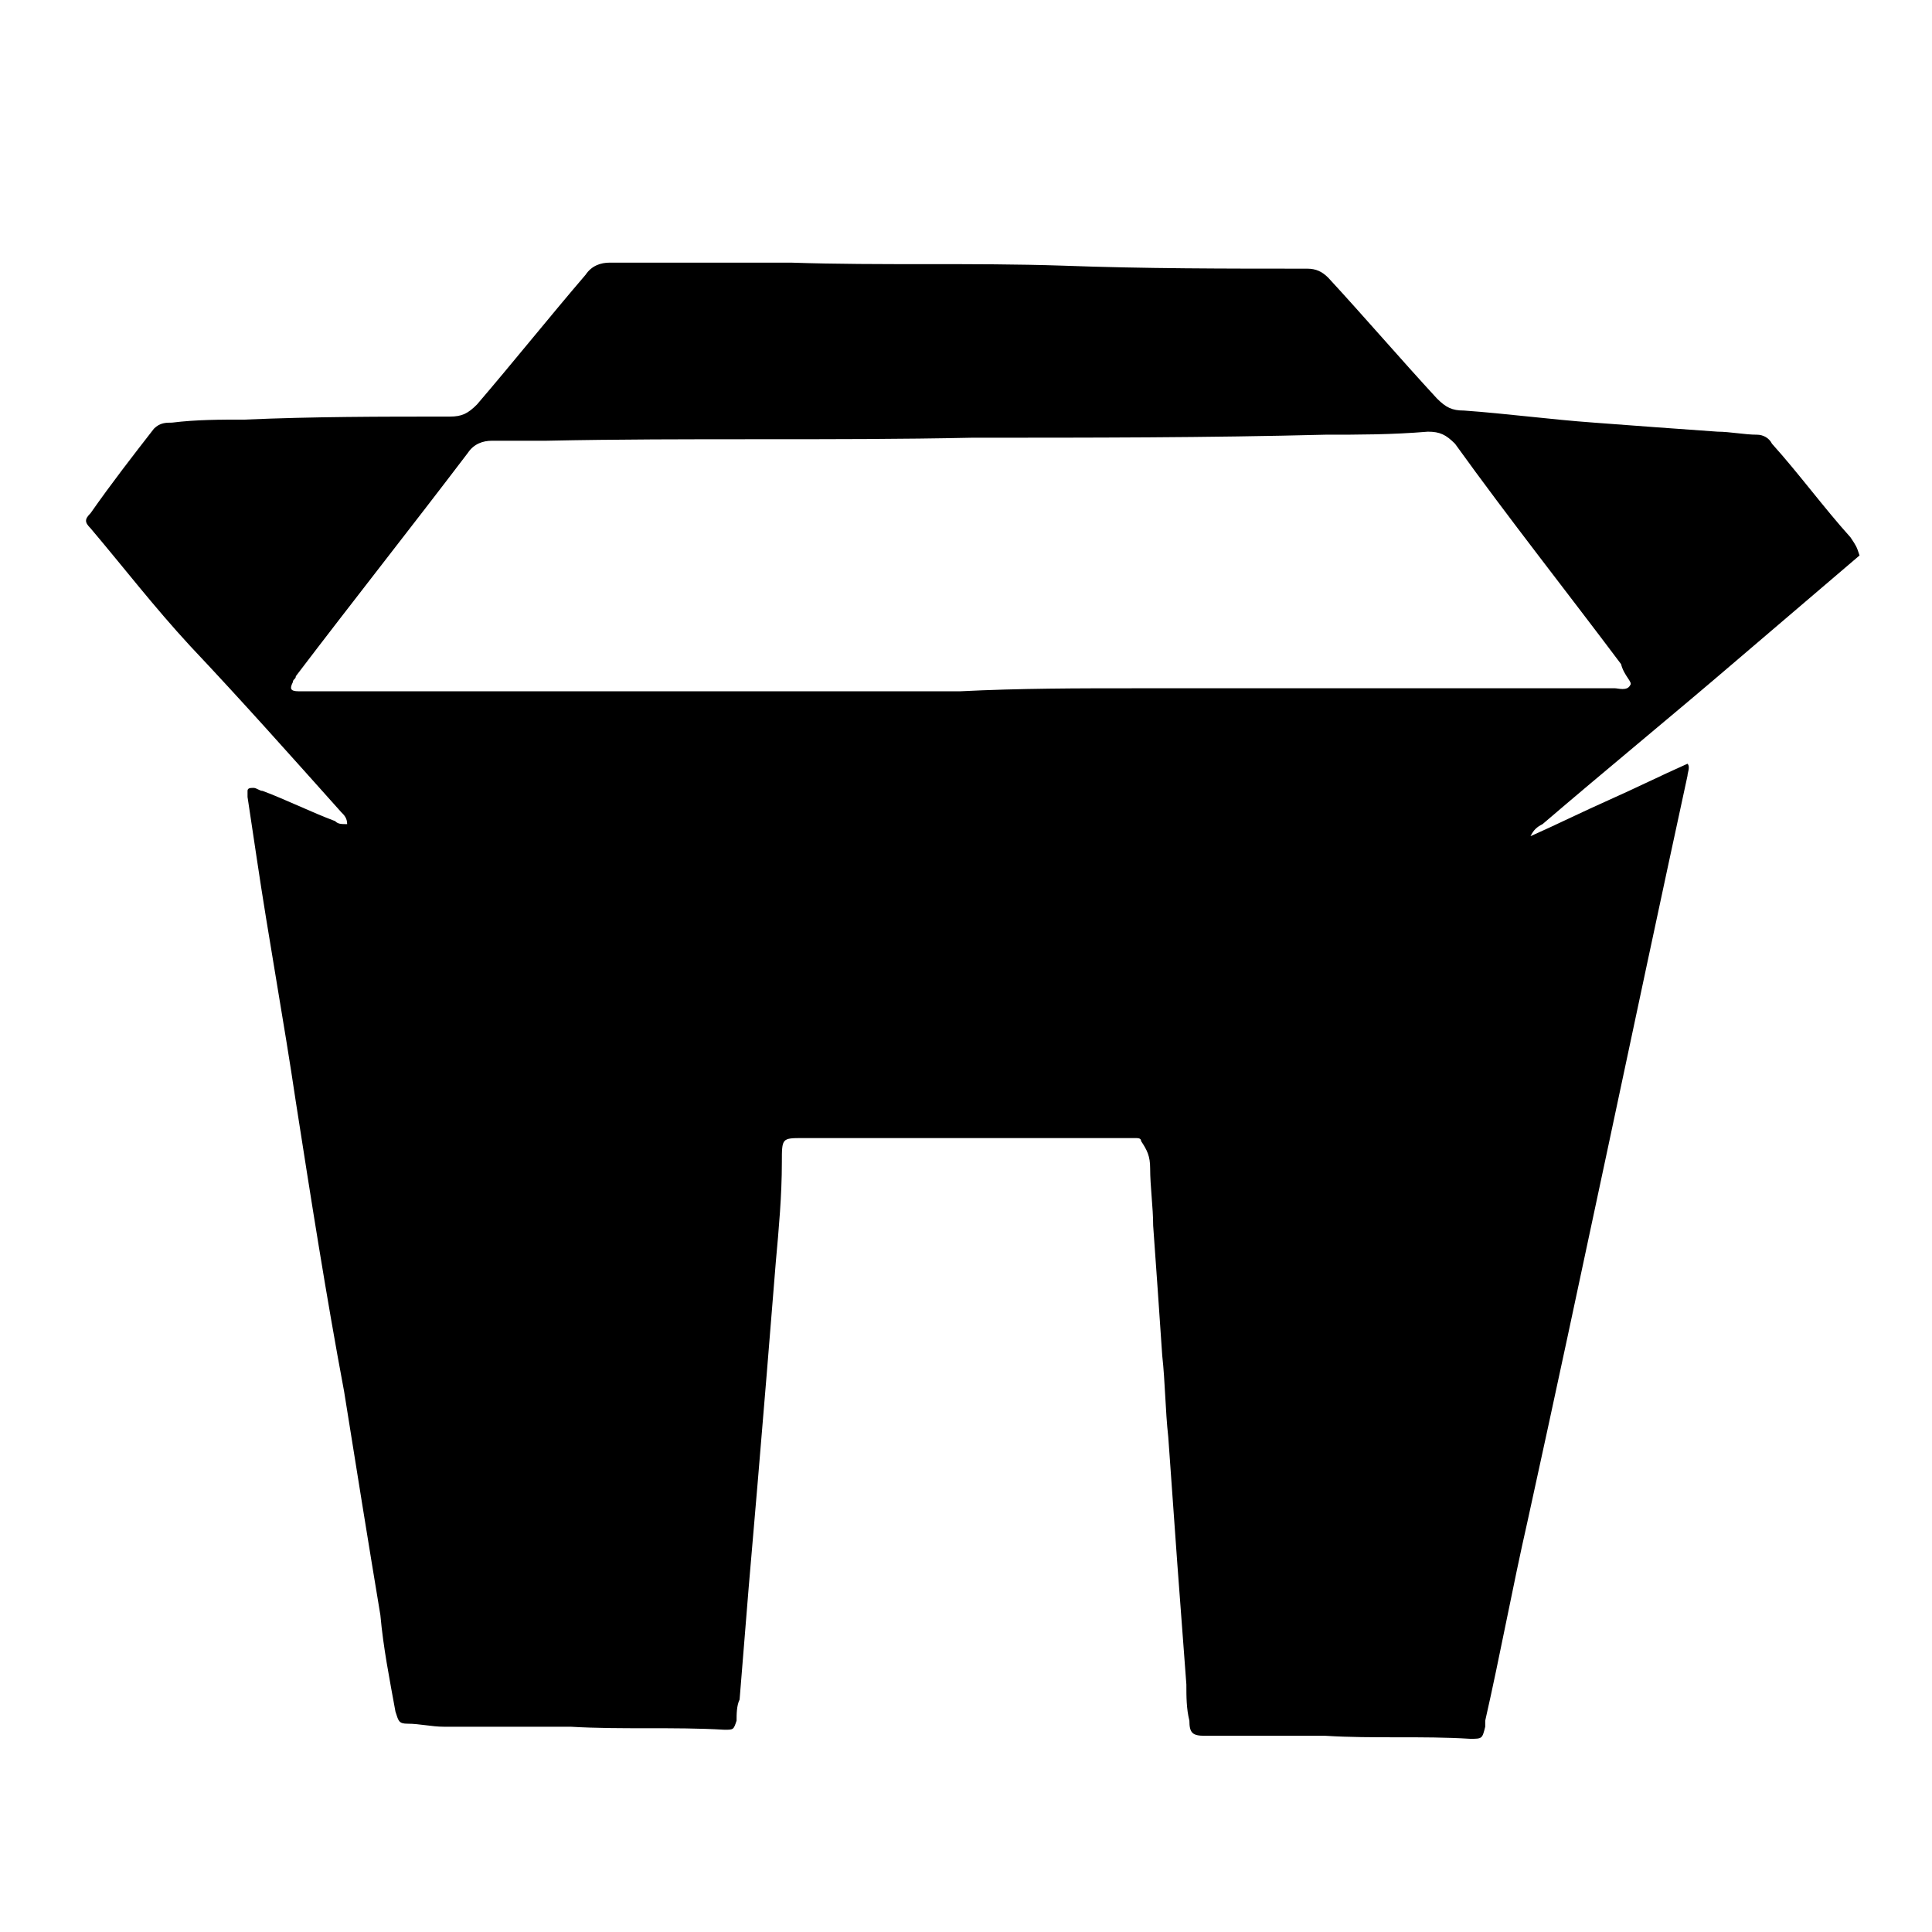 <?xml version="1.0" encoding="utf-8"?>
<!-- Generator: Adobe Illustrator 27.3.1, SVG Export Plug-In . SVG Version: 6.00 Build 0)  -->
<svg version="1.1" id="Layer_1" xmlns="http://www.w3.org/2000/svg" xmlns:xlink="http://www.w3.org/1999/xlink" x="0px" y="0px"
	 viewBox="0 0 64 64" style="enable-background:new 0 0 64 64;" xml:space="preserve">
<path d="M61.3,17.8c-0.9-1-1.7-2.1-2.6-3.1c-0.1-0.2-0.3-0.3-0.5-0.3c-0.4,0-0.9-0.1-1.3-0.1c-1.4-0.1-2.8-0.2-4.1-0.3
	c-1.4-0.1-2.9-0.3-4.3-0.4c-0.4,0-0.6-0.1-0.9-0.4c-1.2-1.3-2.4-2.7-3.6-4c-0.2-0.2-0.4-0.3-0.7-0.3c-2.7,0-5.4,0-8.1-0.1
	c-3-0.1-6,0-9-0.1c-2,0-4,0-6,0c-0.3,0-0.6,0.1-0.8,0.4c-1.2,1.4-2.4,2.9-3.6,4.3c-0.3,0.3-0.5,0.4-0.9,0.4c-2.3,0-4.5,0-6.8,0.1
	c-0.8,0-1.6,0-2.4,0.1c-0.2,0-0.4,0-0.6,0.2c-0.7,0.9-1.4,1.8-2.1,2.8c-0.2,0.2-0.2,0.3,0,0.5c1.1,1.3,2.1,2.6,3.3,3.9
	c1.7,1.8,3.3,3.6,5,5.5c0.1,0.1,0.2,0.2,0.2,0.4c-0.2,0-0.3,0-0.4-0.1c-0.8-0.3-1.6-0.7-2.4-1c-0.1,0-0.2-0.1-0.3-0.1
	c-0.1,0-0.2,0-0.2,0.1c0,0.1,0,0.1,0,0.2c0.1,0.7,0.2,1.3,0.3,2c0.4,2.7,0.9,5.4,1.3,8.1c0.5,3.2,1,6.4,1.6,9.6
	c0.4,2.5,0.8,5,1.2,7.4c0.1,1.1,0.3,2.1,0.5,3.2c0.1,0.3,0.1,0.4,0.4,0.4c0.4,0,0.8,0.1,1.2,0.1c1.4,0,2.8,0,4.2,0
	c1.7,0.1,3.4,0,5.1,0.1c0.3,0,0.3,0,0.4-0.3c0-0.2,0-0.5,0.1-0.7c0.1-1.2,0.2-2.5,0.3-3.7c0.1-1.2,0.2-2.3,0.3-3.5
	c0.1-1.2,0.2-2.4,0.3-3.6c0.1-1.2,0.2-2.5,0.3-3.7c0.1-1.1,0.2-2.2,0.2-3.3c0-0.8,0-0.8,0.7-0.8c3.5,0,7.1,0,10.6,0
	c0.1,0,0.3,0,0.4,0c0.1,0,0.2,0,0.2,0.1c0.2,0.3,0.3,0.5,0.3,0.9c0,0.6,0.1,1.3,0.1,1.9c0.1,1.4,0.2,2.8,0.3,4.3
	c0.1,0.9,0.1,1.8,0.2,2.7c0.1,1.4,0.2,2.8,0.3,4.2c0.1,1.3,0.2,2.7,0.3,4c0,0.4,0,0.8,0.1,1.2c0,0.4,0.1,0.5,0.5,0.5
	c0.1,0,0.2,0,0.3,0c1.2,0,2.5,0,3.7,0c1.6,0.1,3.2,0,4.8,0.1c0.4,0,0.4,0,0.5-0.4c0-0.1,0-0.1,0-0.2c0.5-2.2,0.9-4.4,1.4-6.6
	c1.8-8.2,3.5-16.4,5.3-24.7c0-0.1,0.1-0.3,0-0.4c-0.9,0.4-1.7,0.8-2.6,1.2c-0.9,0.4-1.7,0.8-2.6,1.2c0.1-0.2,0.2-0.3,0.4-0.4
	c2.1-1.8,4.3-3.6,6.4-5.4c1.4-1.2,2.7-2.3,4.1-3.5C61.5,18.1,61.5,18.1,61.3,17.8z M54,22.7c-0.1,0.2-0.4,0.1-0.5,0.1
	c-5.3,0-10.5,0-15.8,0c-2,0-3.9,0-5.9,0.1c-7.2,0-14.3,0-21.5,0c-0.1,0-0.3,0-0.4,0c-0.3,0-0.3-0.1-0.2-0.3c0-0.1,0.1-0.1,0.1-0.2
	c1.9-2.5,3.8-4.9,5.7-7.4c0.2-0.3,0.5-0.4,0.8-0.4c0.6,0,1.2,0,1.8,0c4.7-0.1,9.4,0,14.1-0.1c3.9,0,7.8,0,11.7-0.1
	c1.1,0,2.2,0,3.4-0.1c0.4,0,0.6,0.1,0.9,0.4c1.8,2.5,3.7,4.9,5.5,7.3C53.8,22.4,54.1,22.6,54,22.7z"/>
</svg>
